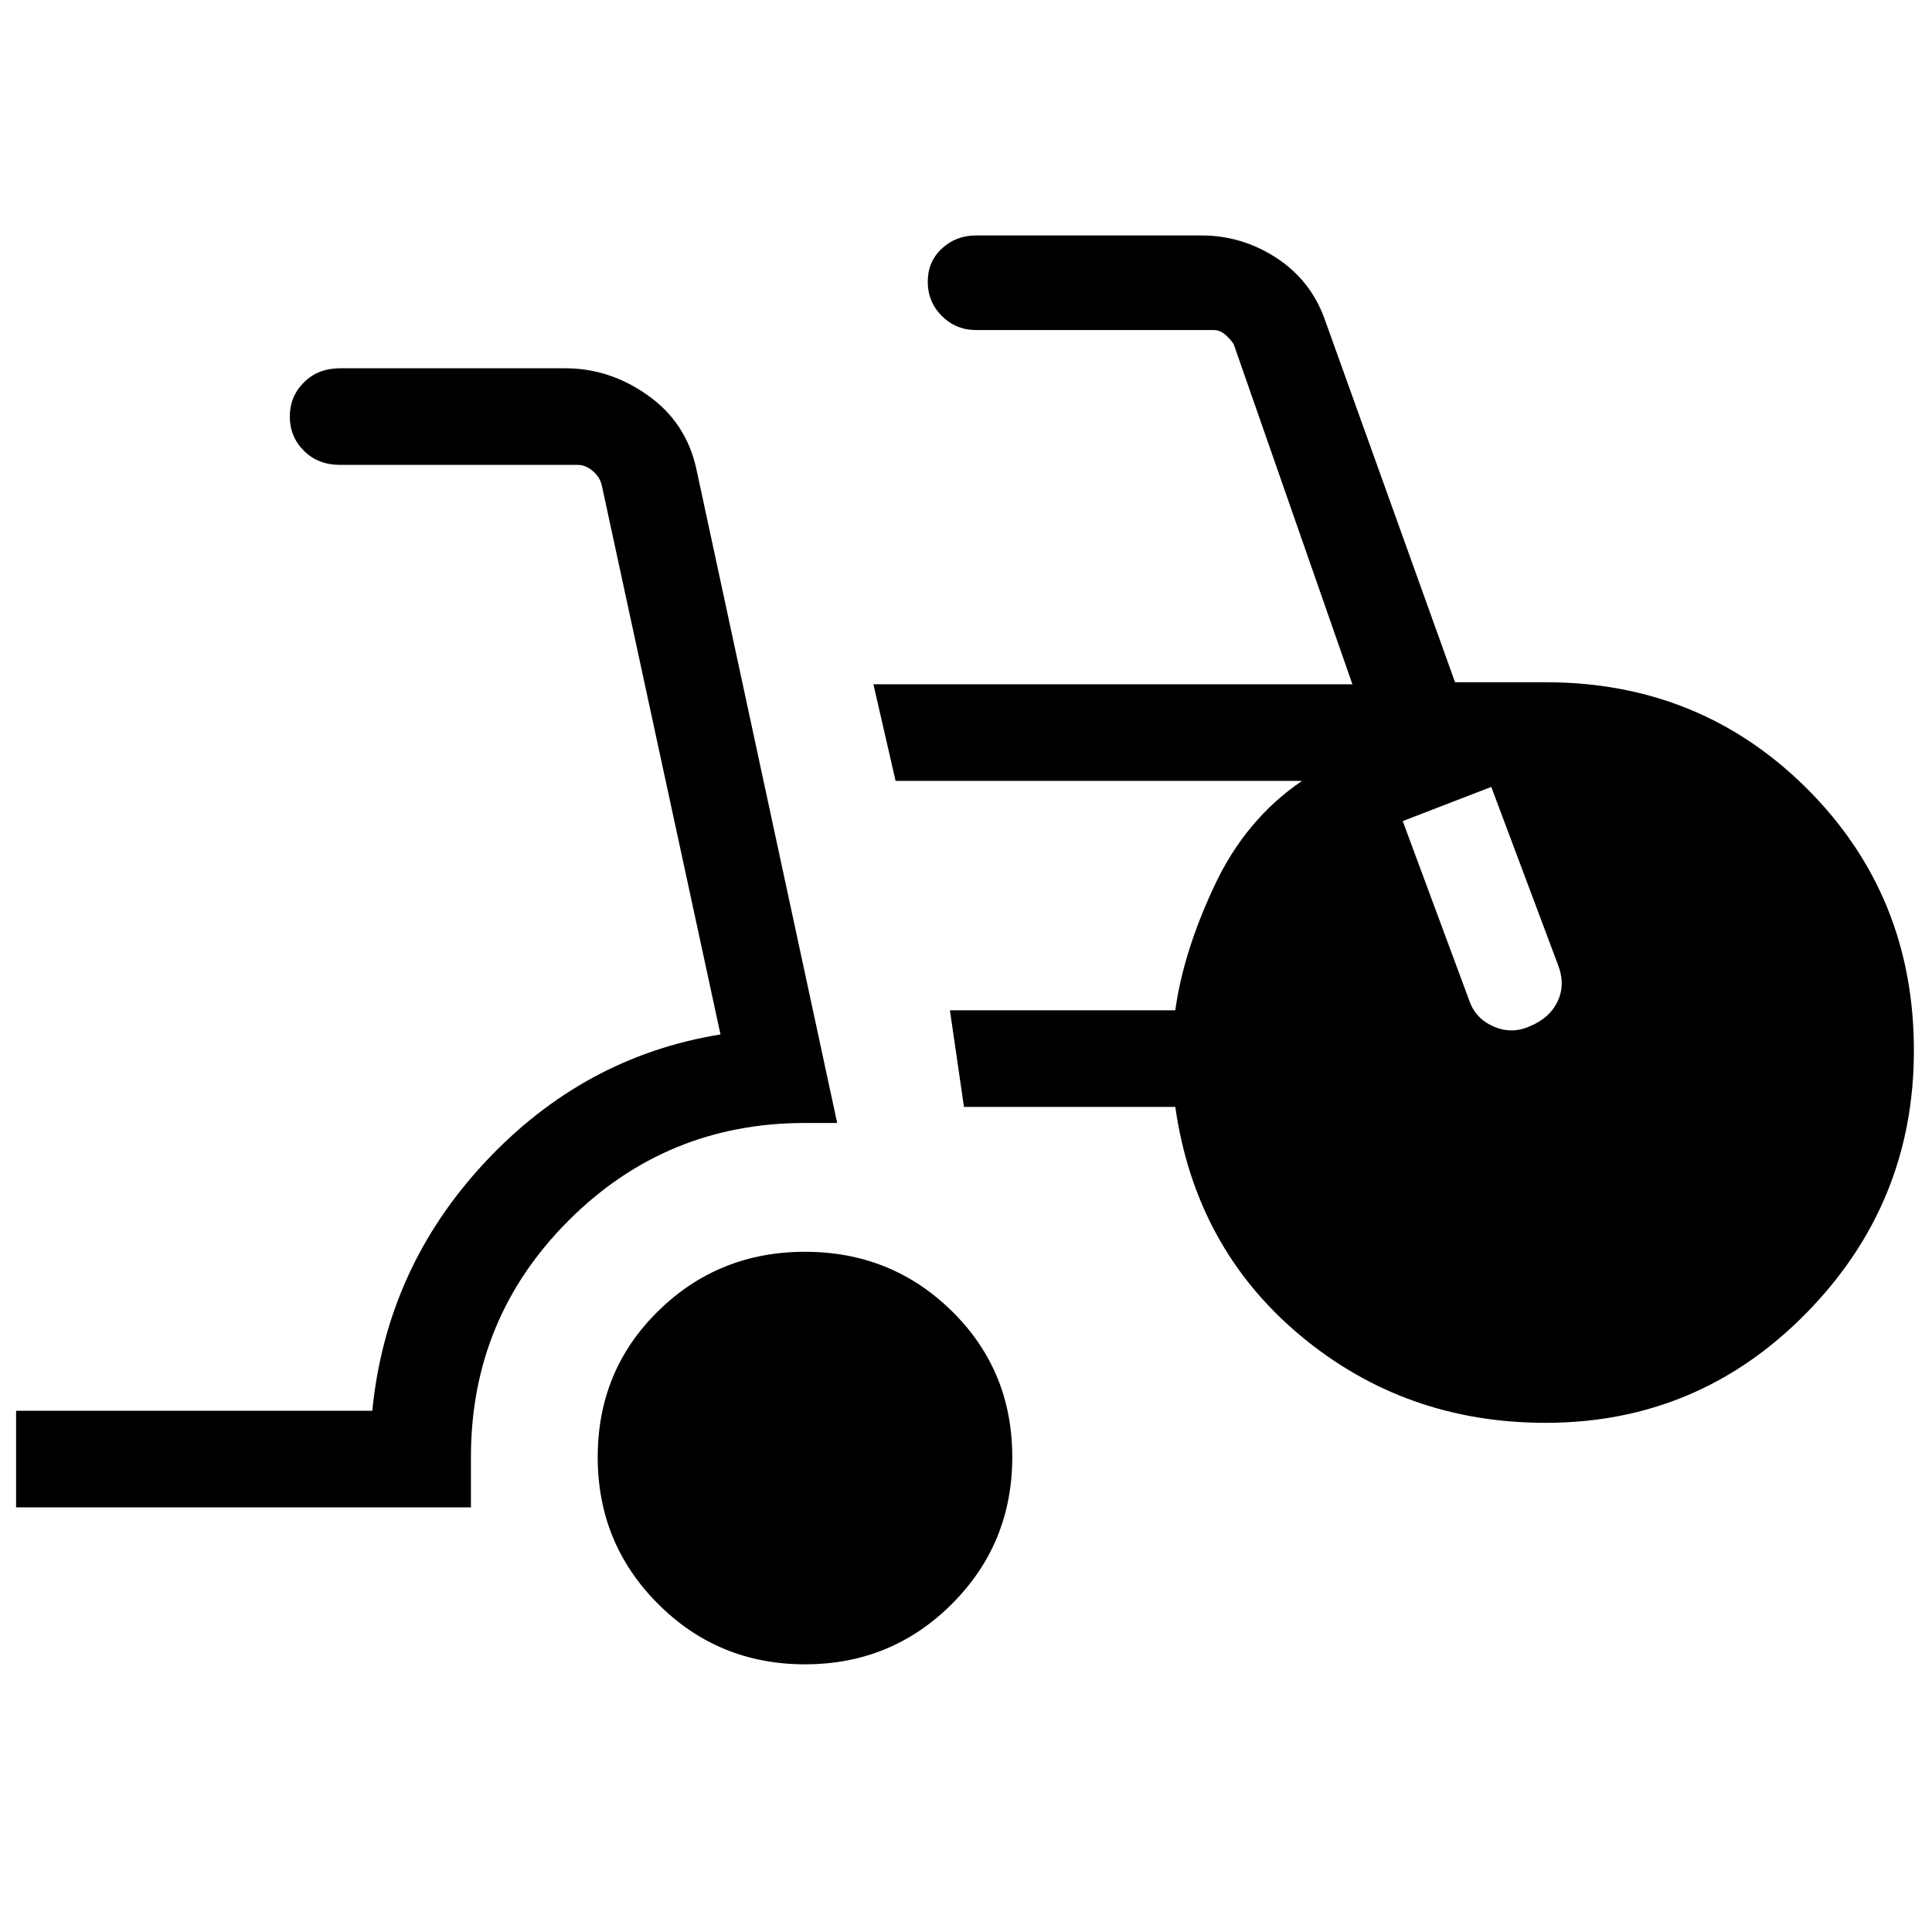 <svg xmlns="http://www.w3.org/2000/svg" height="40" width="40"><path d="M16.667 34.458Q14.875 34.458 13.625 33.208Q12.375 31.958 12.375 30.167Q12.375 28.375 13.625 27.146Q14.875 25.917 16.667 25.917Q18.458 25.917 19.708 27.146Q20.958 28.375 20.958 30.167Q20.958 31.958 19.708 33.208Q18.458 34.458 16.667 34.458ZM0.333 31.208V29.208H7.708Q8 26.25 10.042 24.062Q12.083 21.875 14.917 21.417L12.458 10.042Q12.417 9.875 12.271 9.75Q12.125 9.625 11.958 9.625H7.042Q6.583 9.625 6.292 9.333Q6 9.042 6 8.625Q6 8.208 6.292 7.917Q6.583 7.625 7.042 7.625H11.708Q12.625 7.625 13.417 8.188Q14.208 8.75 14.417 9.708L17.333 23.25H16.667Q13.792 23.25 11.771 25.271Q9.75 27.292 9.75 30.167V31.208ZM32 29.458Q29.083 29.458 26.917 27.646Q24.75 25.833 24.333 22.917H19.958L19.667 20.917H24.333Q24.5 19.708 25.146 18.333Q25.792 16.958 26.958 16.167H18.542L18.083 14.167H28L25.542 7.125Q25.458 7 25.354 6.917Q25.25 6.833 25.125 6.833H20.208Q19.792 6.833 19.5 6.542Q19.208 6.25 19.208 5.833Q19.208 5.417 19.5 5.146Q19.792 4.875 20.208 4.875H24.875Q25.708 4.875 26.417 5.333Q27.125 5.792 27.417 6.583L30.125 14.125H32Q35.208 14.125 37.417 16.333Q39.625 18.542 39.625 21.75Q39.625 24.917 37.396 27.188Q35.167 29.458 32 29.458ZM31.667 21.25Q32.083 21.083 32.25 20.729Q32.417 20.375 32.25 19.958L30.875 16.292L29.042 17L30.417 20.708Q30.542 21.083 30.917 21.25Q31.292 21.417 31.667 21.25Z"/></svg>